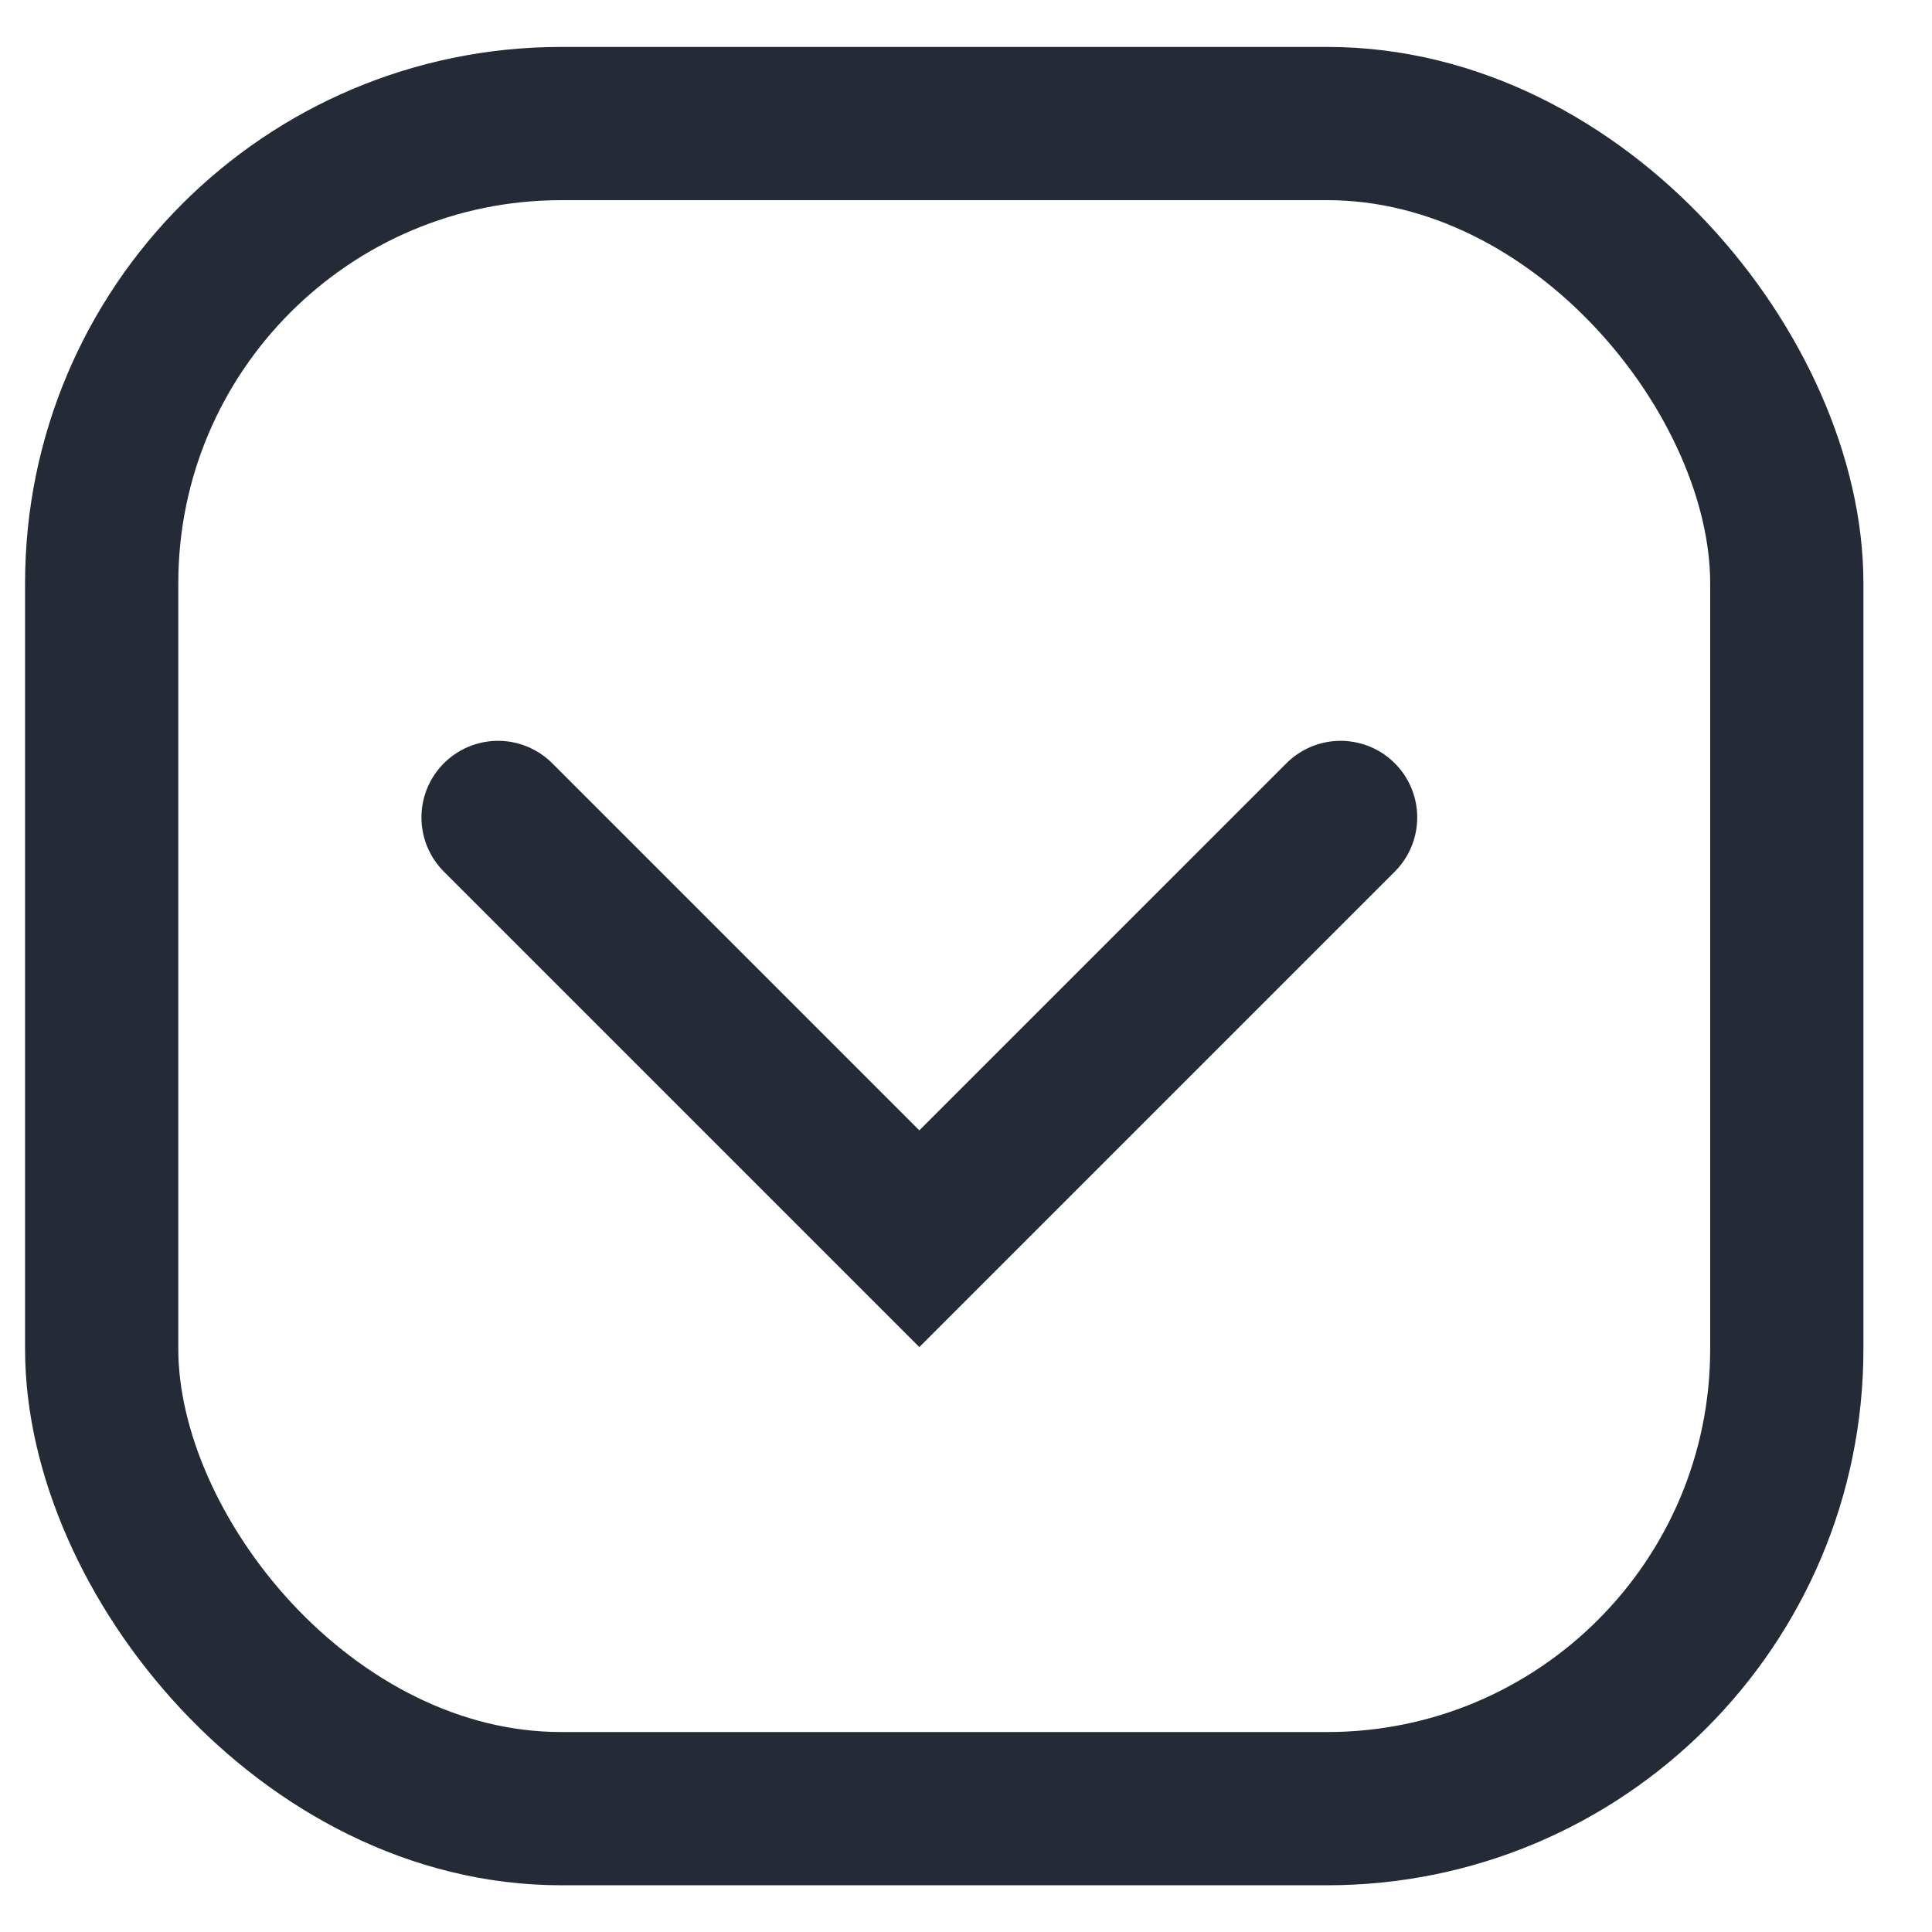 <svg width="19" height="19" viewBox="0 0 19 19" fill="none" xmlns="http://www.w3.org/2000/svg">
<rect x="1" y="1.215" width="16.572" height="16.572" rx="4.52" stroke="#242B37" stroke-width="1.507" stroke-linecap="round"/>
<path d="M4.898 8.039L9.041 12.182L13.184 8.039" stroke="#242B37" stroke-width="1.507" stroke-linecap="round"/>
</svg>
